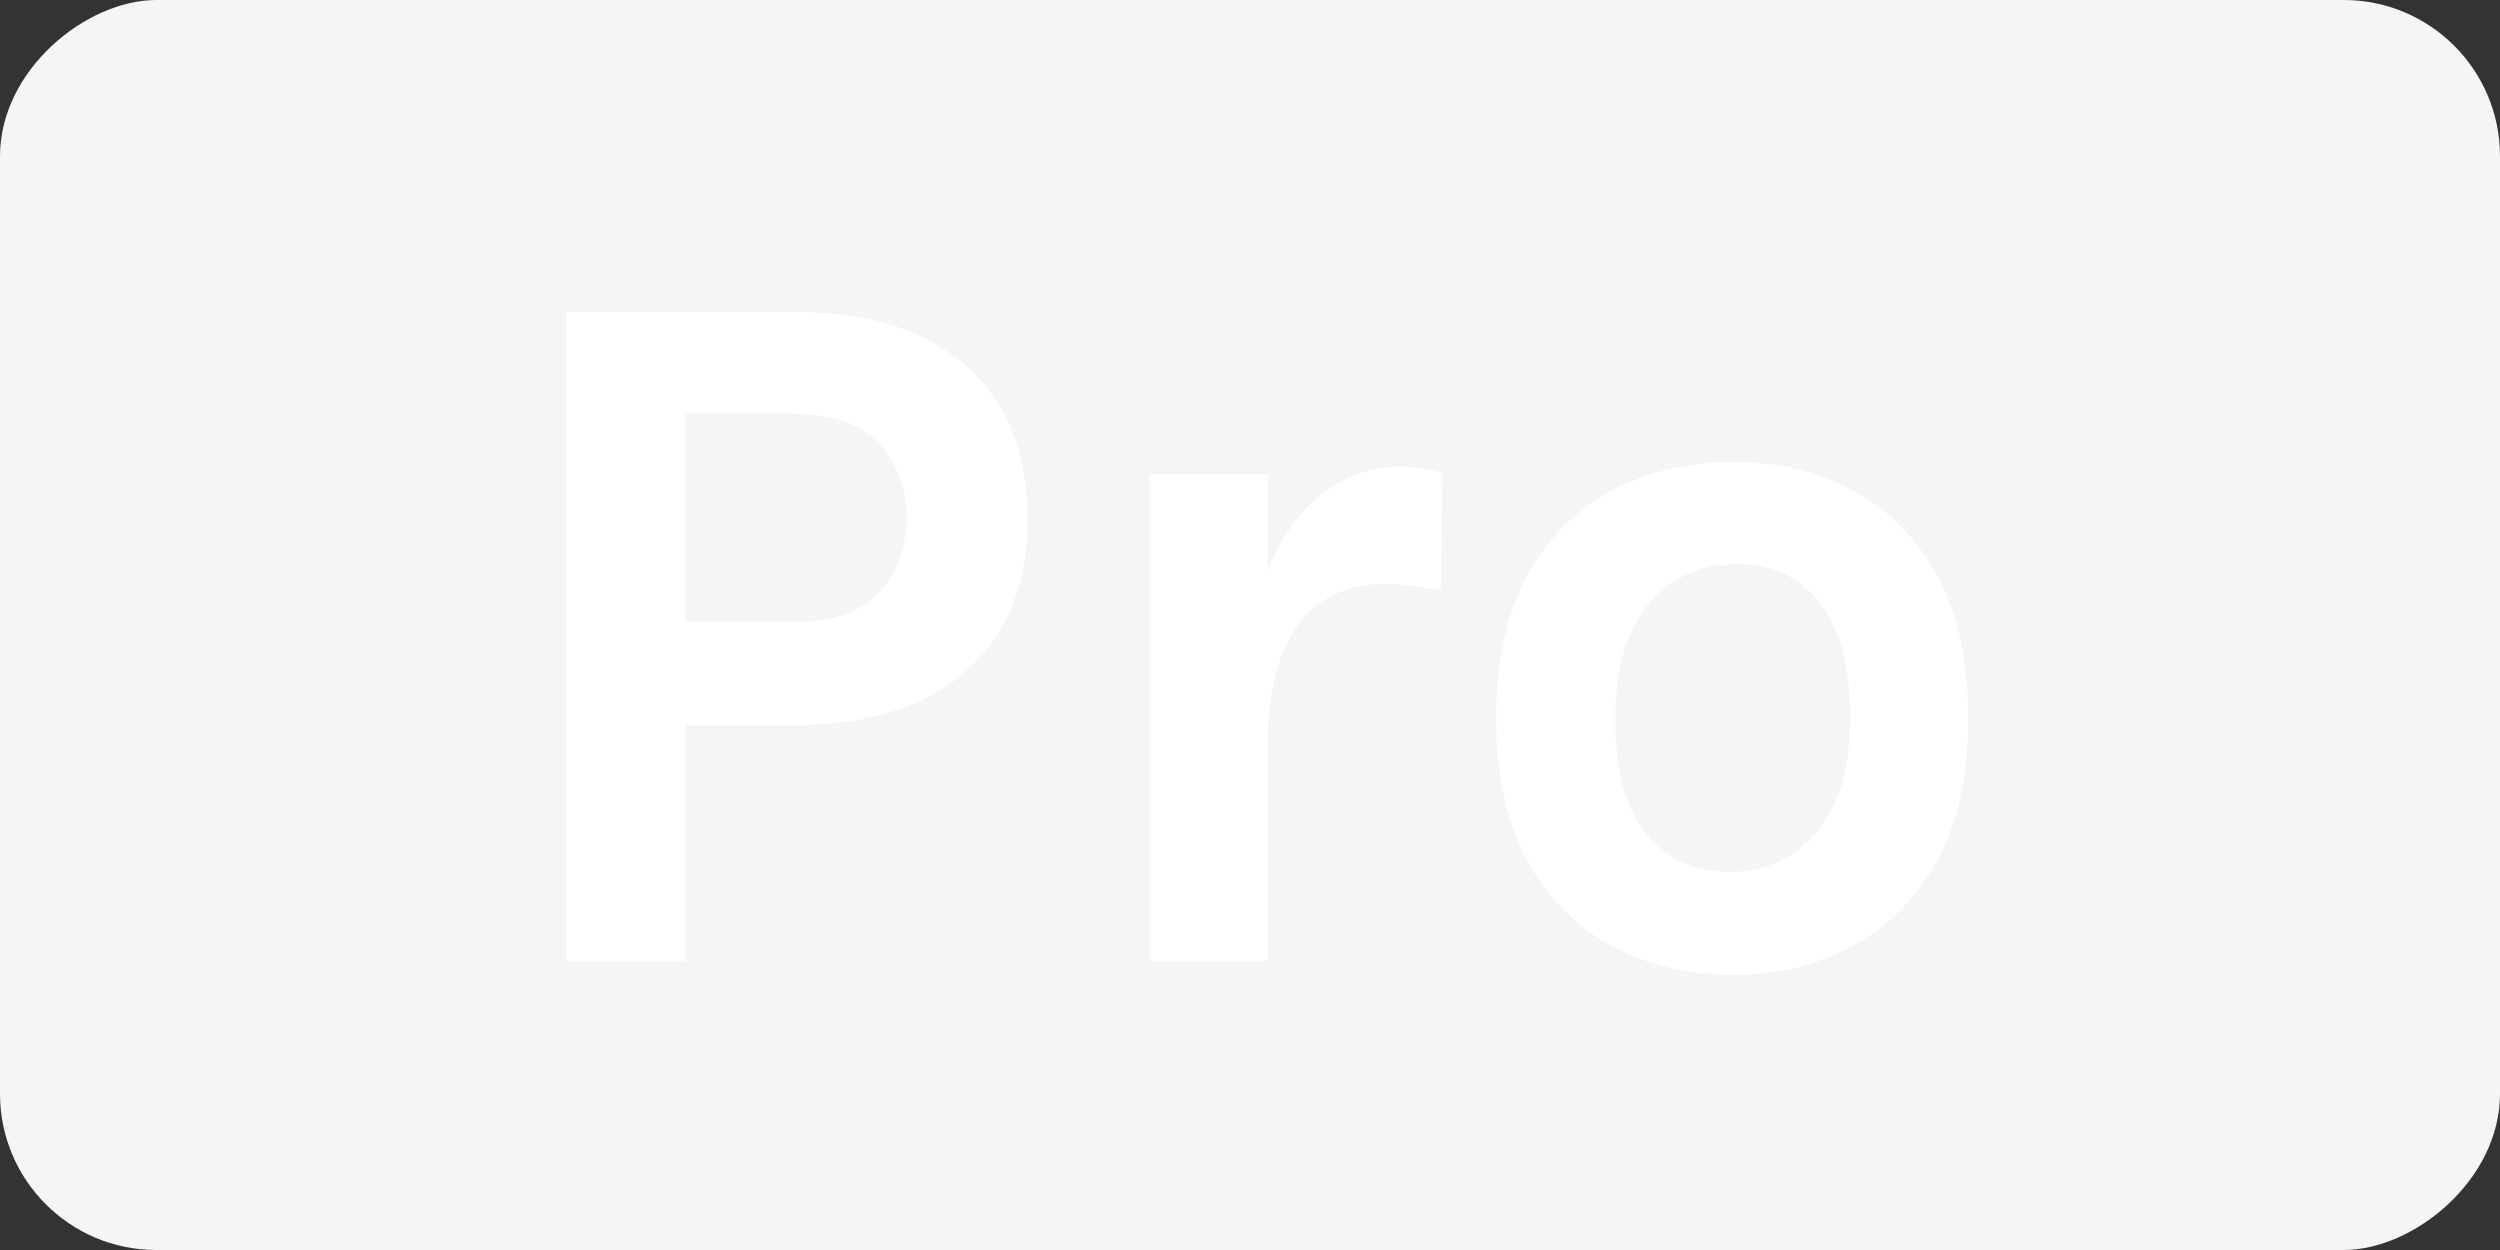 <svg width="320" height="160" viewBox="0 0 320 160" fill="none" xmlns="http://www.w3.org/2000/svg">
<rect x="0" y="0" width="320" height="160" fill="#333333" stroke="none"/>
<g clip-path="url(#clip0_33_49)">
<rect x="320" width="160" height="320" rx="20" transform="rotate(90 320 0)" fill="#f5f5f5"/>
<path d="M72.52 123V39.928H101.832C111.176 39.928 118.451 42.232 123.656 46.84C128.904 51.448 131.528 57.976 131.528 66.424C131.528 74.787 128.904 81.272 123.656 85.88C118.451 90.488 111.176 92.792 101.832 92.792H87.752V123H72.52ZM87.752 79.608H101.832C106.525 79.608 110.067 78.371 112.456 75.896C114.845 73.421 116.04 70.264 116.04 66.424C116.04 62.499 114.845 59.277 112.456 56.76C110.067 54.243 106.525 52.984 101.832 52.984H87.752V79.608ZM147.154 123V60.664H162.258V123H147.154ZM158.546 95.736C158.546 87.587 159.463 80.845 161.298 75.512C163.133 70.179 165.586 66.232 168.658 63.672C171.773 61.069 175.229 59.768 179.026 59.768C180.05 59.768 181.01 59.832 181.906 59.96C182.845 60.088 183.762 60.28 184.658 60.536L184.402 75.64C183.293 75.384 182.098 75.171 180.818 75C179.538 74.829 178.386 74.744 177.362 74.744C174.034 74.744 171.239 75.555 168.978 77.176C166.759 78.755 165.074 81.101 163.922 84.216C162.813 87.331 162.258 91.171 162.258 95.736H158.546ZM221.852 124.792C216.177 124.792 211.036 123.576 206.428 121.144C201.863 118.712 198.236 115.085 195.548 110.264C192.86 105.4 191.516 99.32 191.516 92.024C191.516 84.6 192.86 78.456 195.548 73.592C198.236 68.728 201.863 65.101 206.428 62.712C211.036 60.323 216.177 59.128 221.852 59.128C227.441 59.128 232.497 60.323 237.02 62.712C241.585 65.101 245.212 68.728 247.9 73.592C250.588 78.456 251.932 84.6 251.932 92.024C251.932 99.32 250.588 105.4 247.9 110.264C245.212 115.085 241.585 118.712 237.02 121.144C232.497 123.576 227.441 124.792 221.852 124.792ZM221.34 111.608C224.327 111.608 226.972 110.883 229.276 109.432C231.623 107.939 233.457 105.741 234.78 102.84C236.145 99.939 236.828 96.333 236.828 92.024C236.828 85.453 235.527 80.504 232.924 77.176C230.364 73.848 226.844 72.184 222.364 72.184C219.335 72.184 216.647 72.931 214.3 74.424C211.953 75.875 210.097 78.072 208.732 81.016C207.409 83.96 206.748 87.629 206.748 92.024C206.748 98.509 208.049 103.395 210.652 106.68C213.297 109.965 216.86 111.608 221.34 111.608Z" fill="white"/>
</g>
<defs>
<clipPath id="clip0_33_49">
<rect width="320" height="160" fill="white"/>
</clipPath>
</defs>
</svg>
